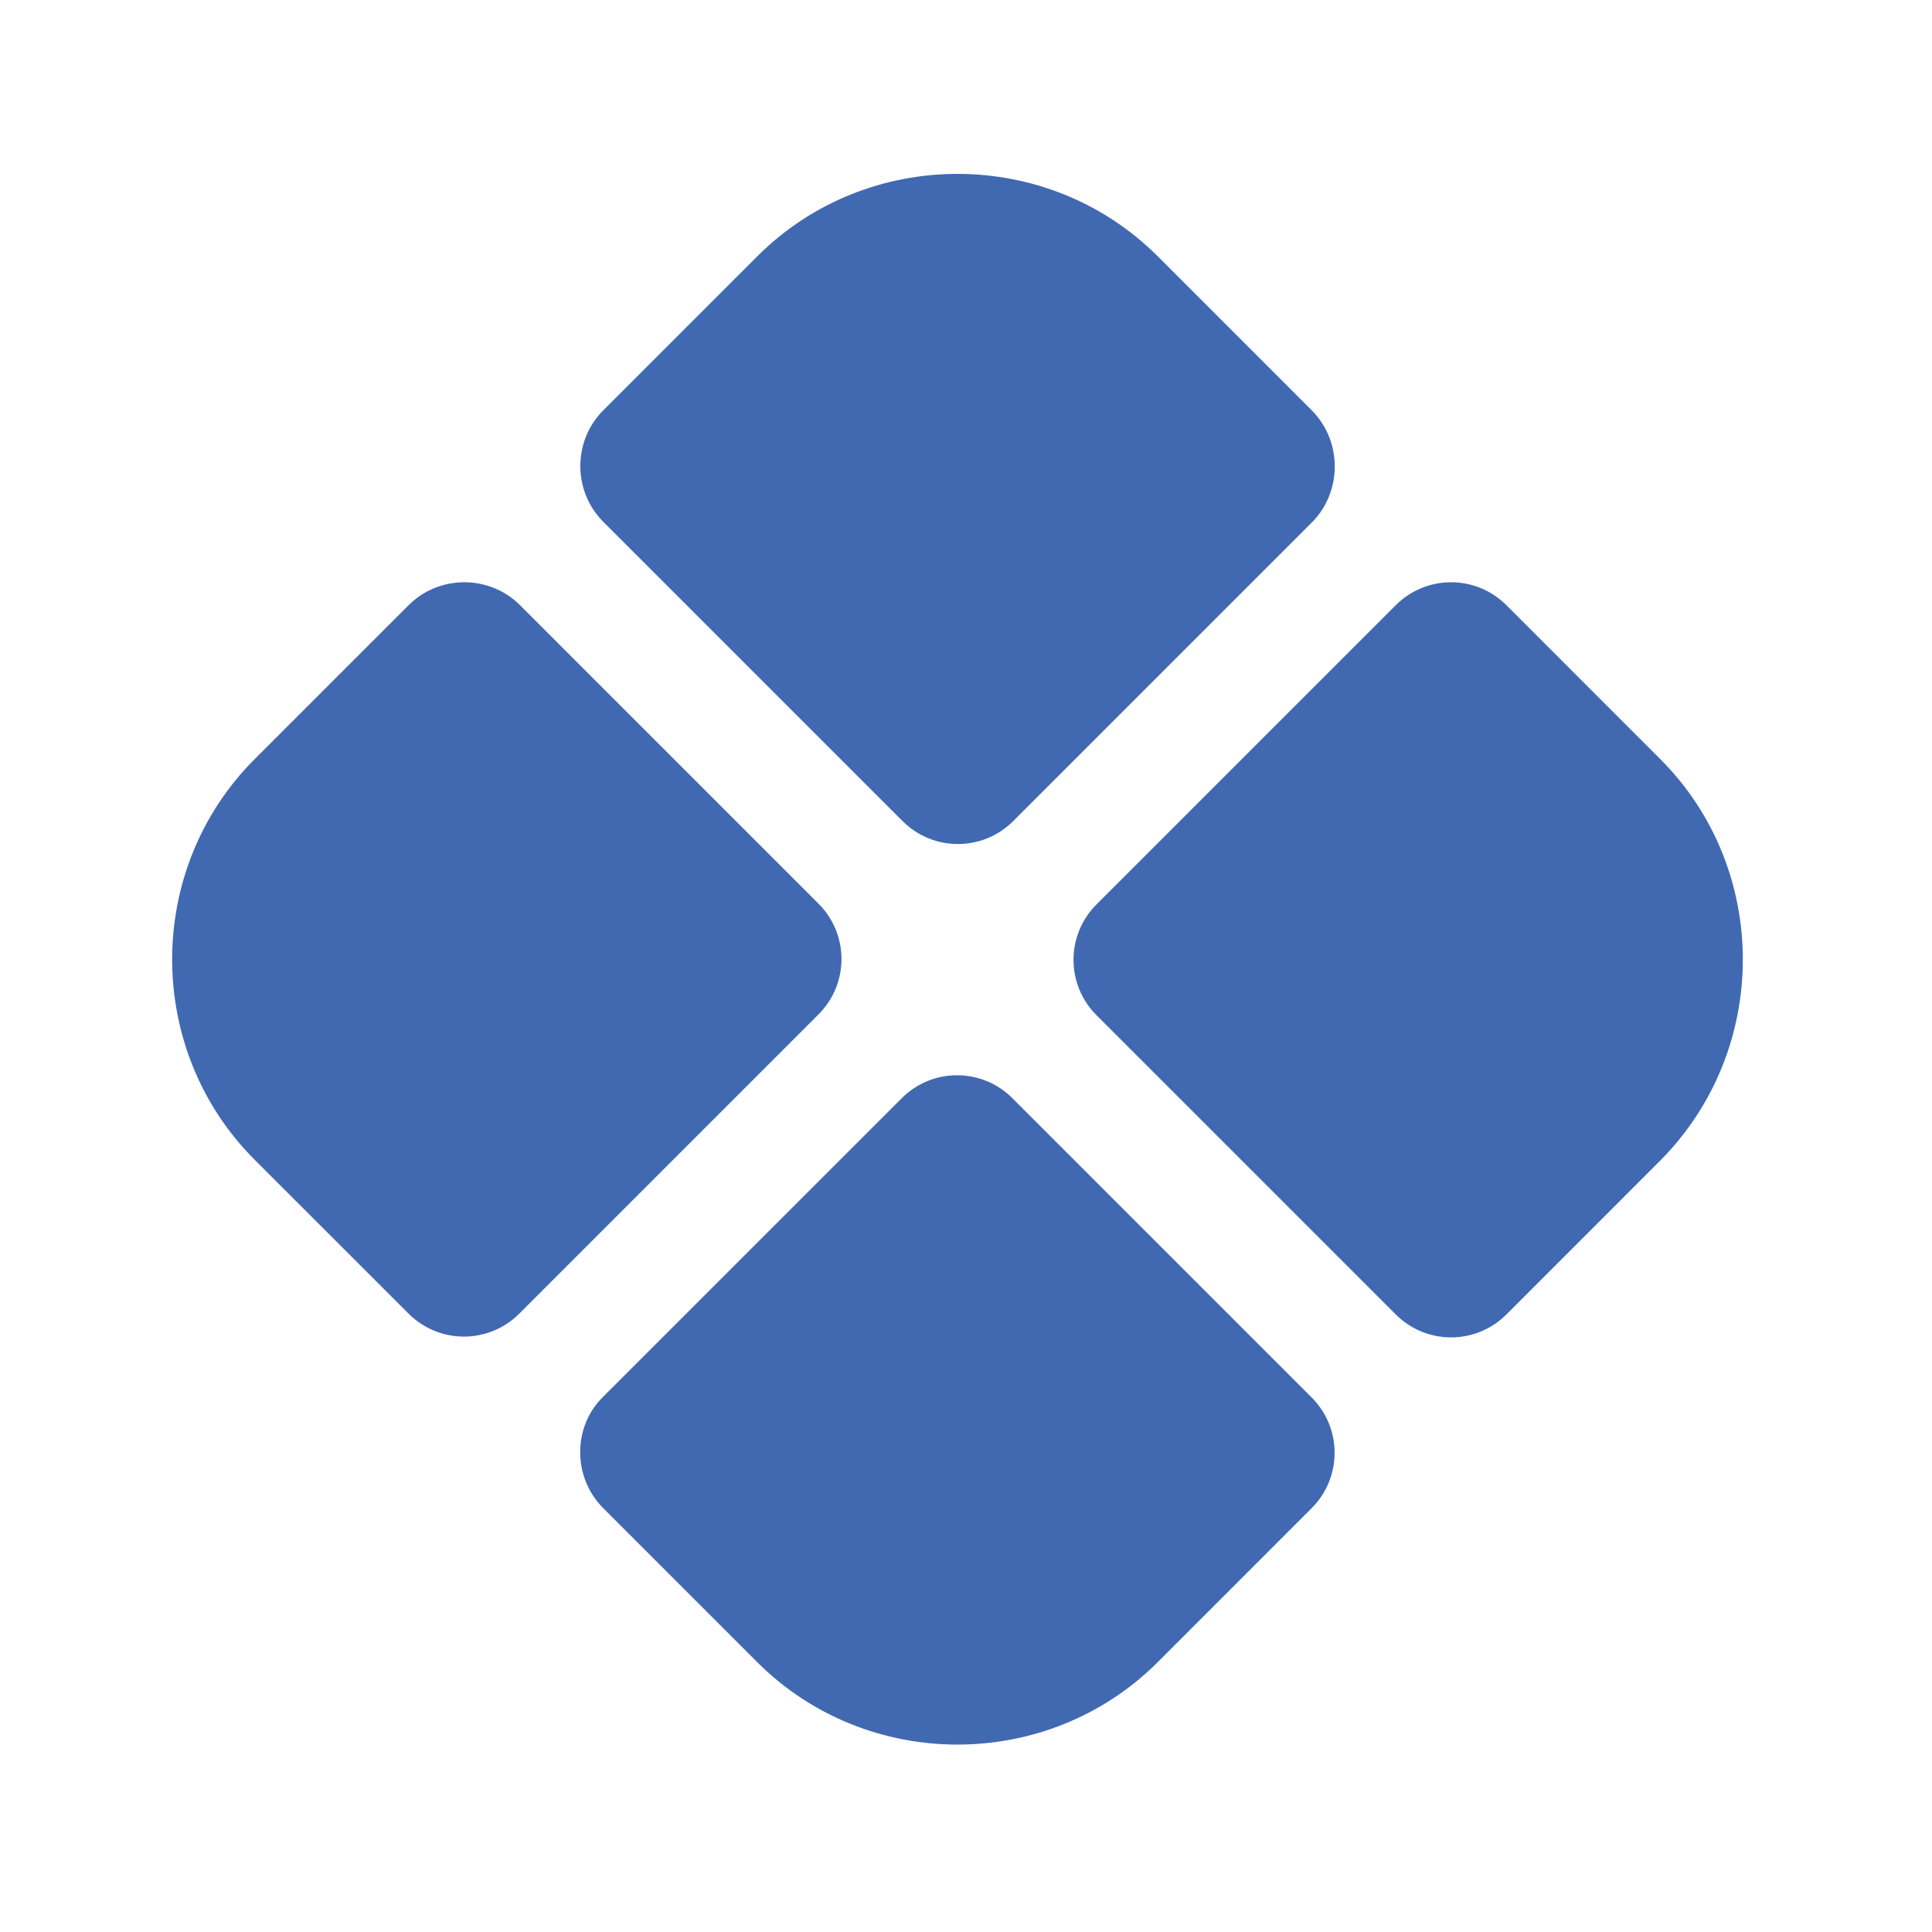<svg width="41" height="41" viewBox="0 0 41 41" fill="none" xmlns="http://www.w3.org/2000/svg">
<path d="M27.836 8.707L24.57 5.44C22.236 3.107 18.403 3.107 16.07 5.44L12.803 8.707C12.153 9.357 12.153 10.424 12.803 11.074L19.153 17.424C19.803 18.074 20.853 18.074 21.503 17.424L27.853 11.074C28.486 10.424 28.486 9.357 27.836 8.707Z" fill="#4069B2"/>
<path d="M8.67 12.844L5.403 16.111C3.07 18.444 3.07 22.277 5.403 24.611L8.67 27.877C9.32 28.527 10.37 28.527 11.02 27.877L17.37 21.527C18.02 20.877 18.02 19.827 17.37 19.177L11.037 12.844C10.387 12.194 9.32 12.194 8.67 12.844Z" fill="#4069B2"/>
<path d="M35.235 16.111L31.969 12.844C31.319 12.194 30.269 12.194 29.619 12.844L23.269 19.194C22.619 19.844 22.619 20.894 23.269 21.544L29.619 27.894C30.269 28.544 31.319 28.544 31.969 27.894L35.235 24.627C37.569 22.277 37.569 18.444 35.235 16.111Z" fill="#4069B2"/>
<path d="M12.802 32.006L16.069 35.273C18.402 37.606 22.235 37.606 24.569 35.273L27.835 32.006C28.485 31.356 28.485 30.306 27.835 29.656L21.485 23.306C20.835 22.656 19.785 22.656 19.136 23.306L12.785 29.656C12.152 30.289 12.152 31.356 12.802 32.006Z" fill="#4069B2"/>
</svg>
